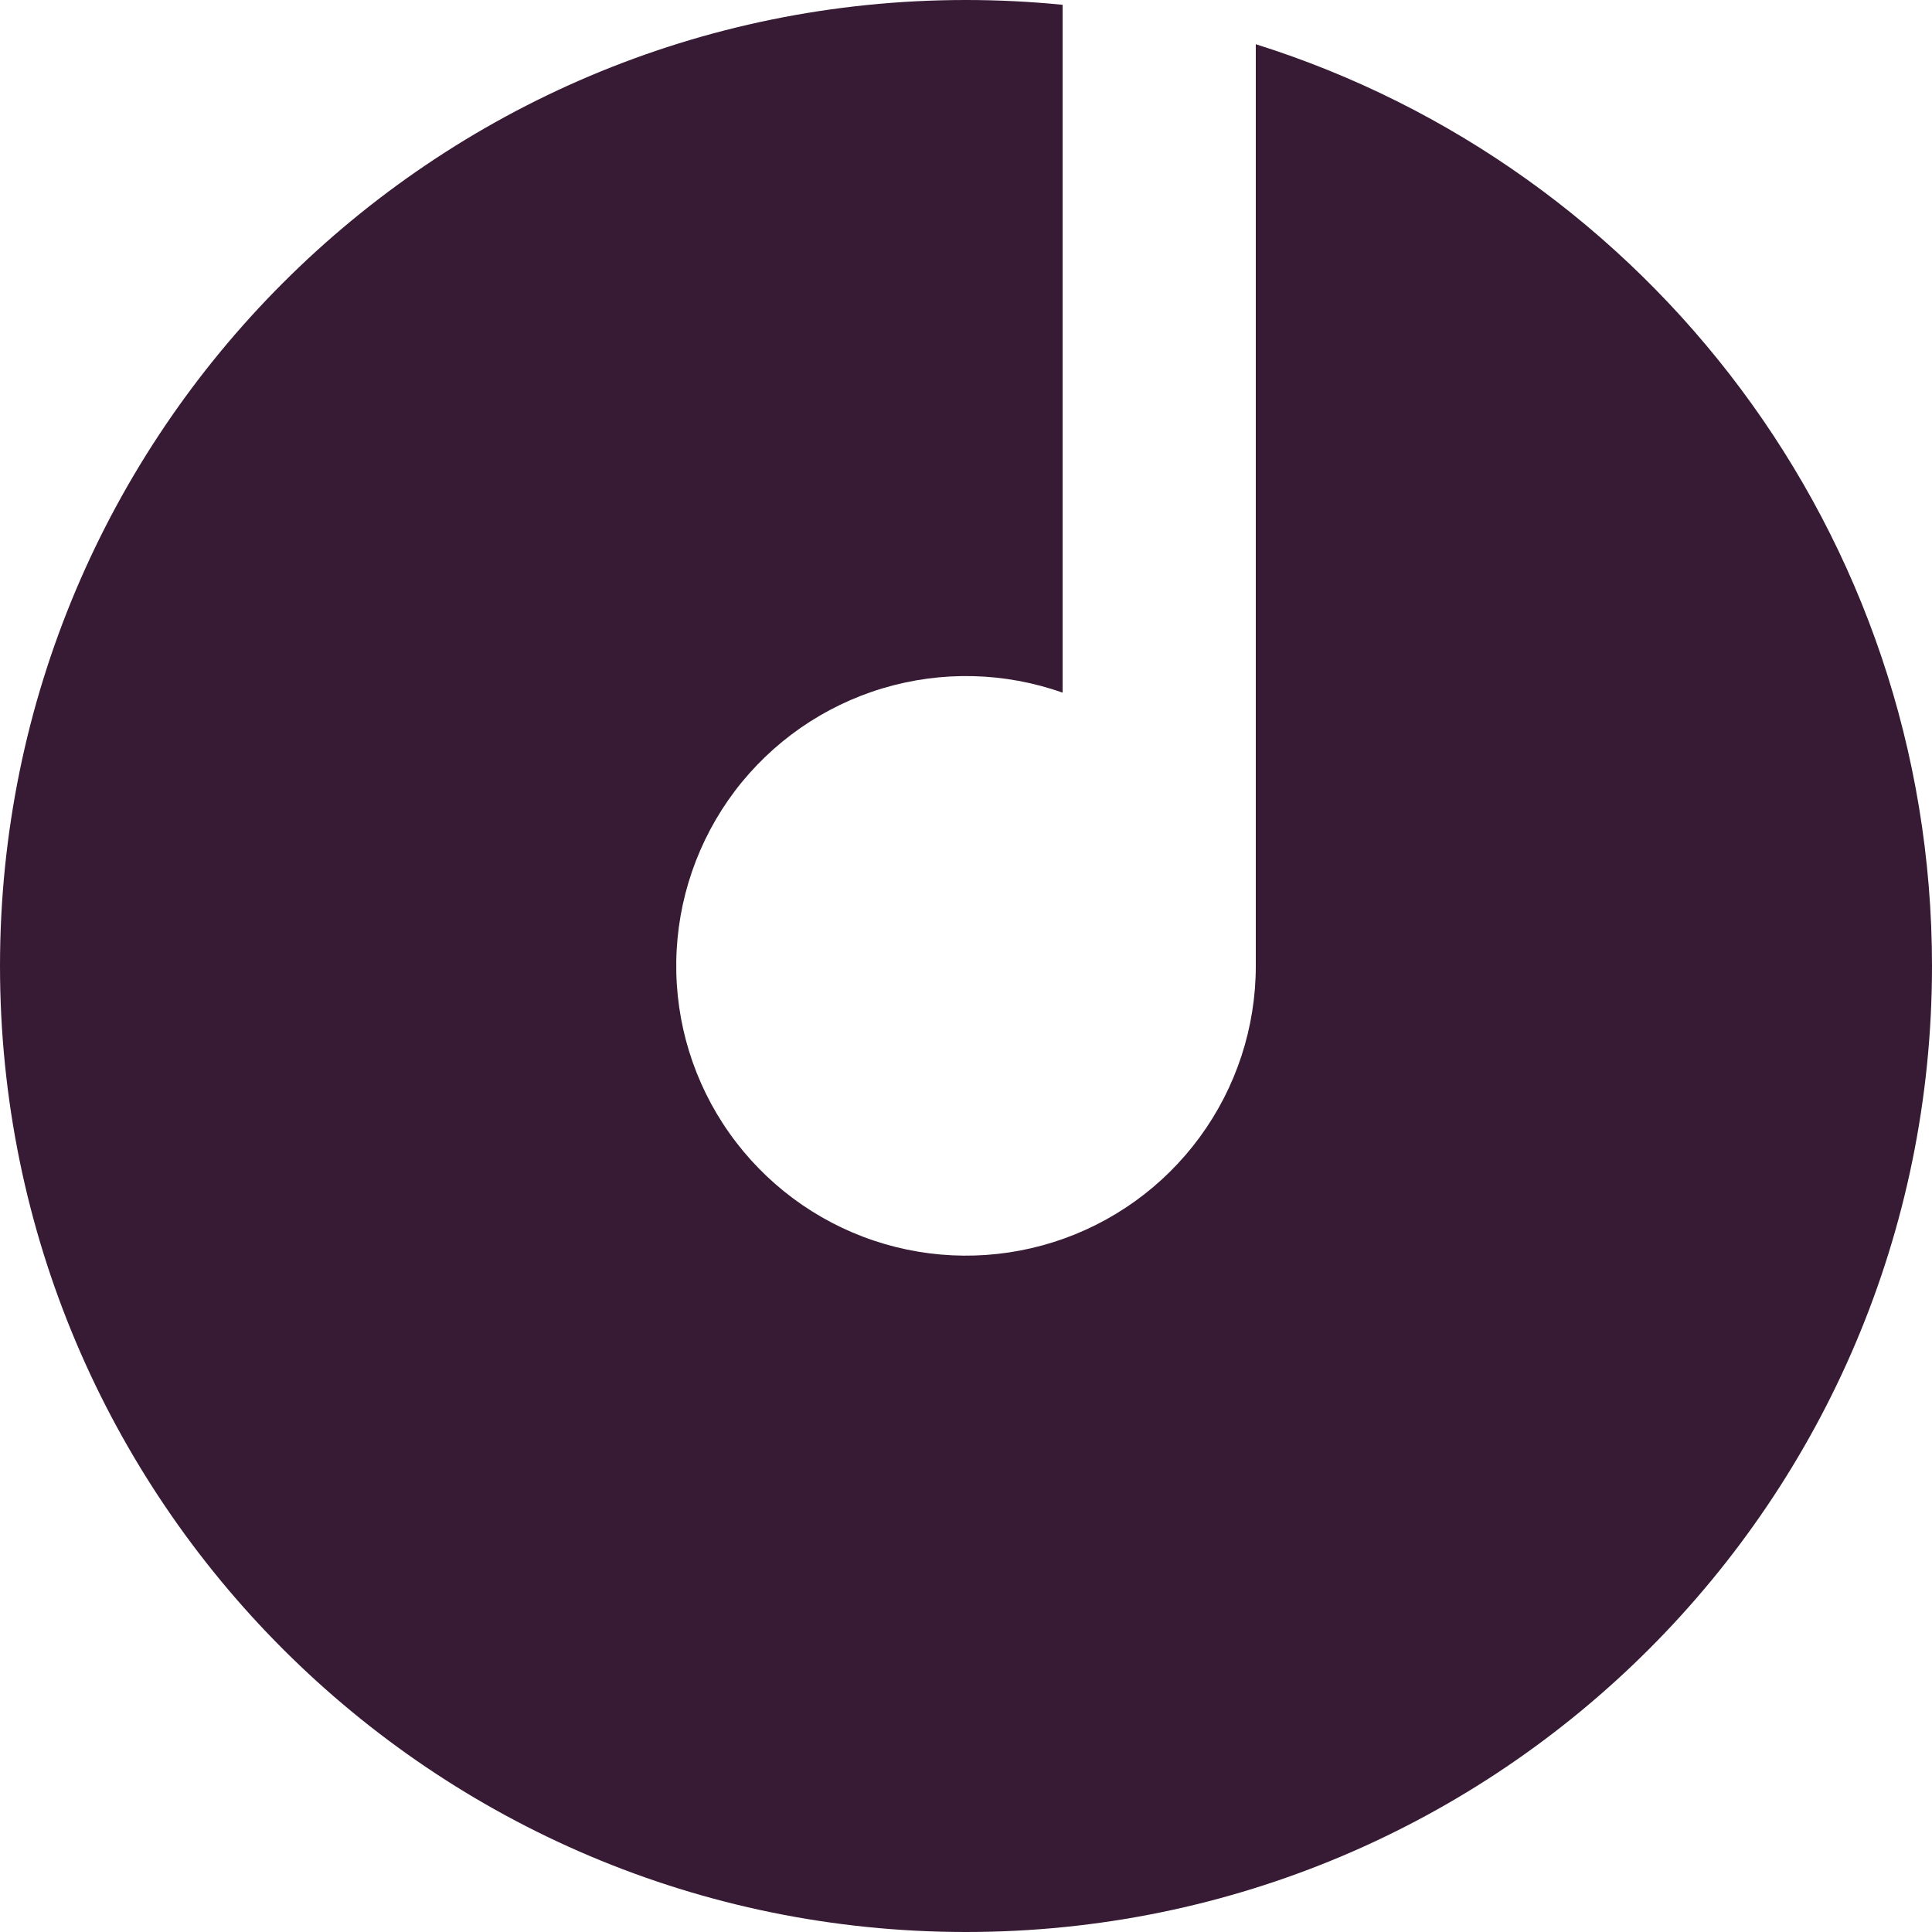 <svg width="27" height="27" viewBox="0 0 27 27" fill="none" xmlns="http://www.w3.org/2000/svg">
<path d="M14.85 9.68C14.04 9.393 13.159 9.372 12.336 9.619C11.512 9.866 10.789 10.369 10.27 11.054C9.752 11.74 9.465 12.573 9.451 13.432C9.437 14.292 9.696 15.133 10.193 15.835C10.689 16.537 11.395 17.063 12.21 17.337C13.025 17.611 13.906 17.618 14.725 17.358C15.545 17.098 16.26 16.584 16.768 15.89C17.276 15.197 17.55 14.36 17.55 13.5V0.618C23.027 2.338 27 7.455 27 13.5C27 20.956 20.956 27 13.5 27C6.044 27 3.05176e-05 20.956 3.05176e-05 13.5C3.05176e-05 6.044 6.044 0 13.5 0C13.955 0 14.406 0.023 14.85 0.067V9.68Z" fill="#371B34"/>
</svg>
